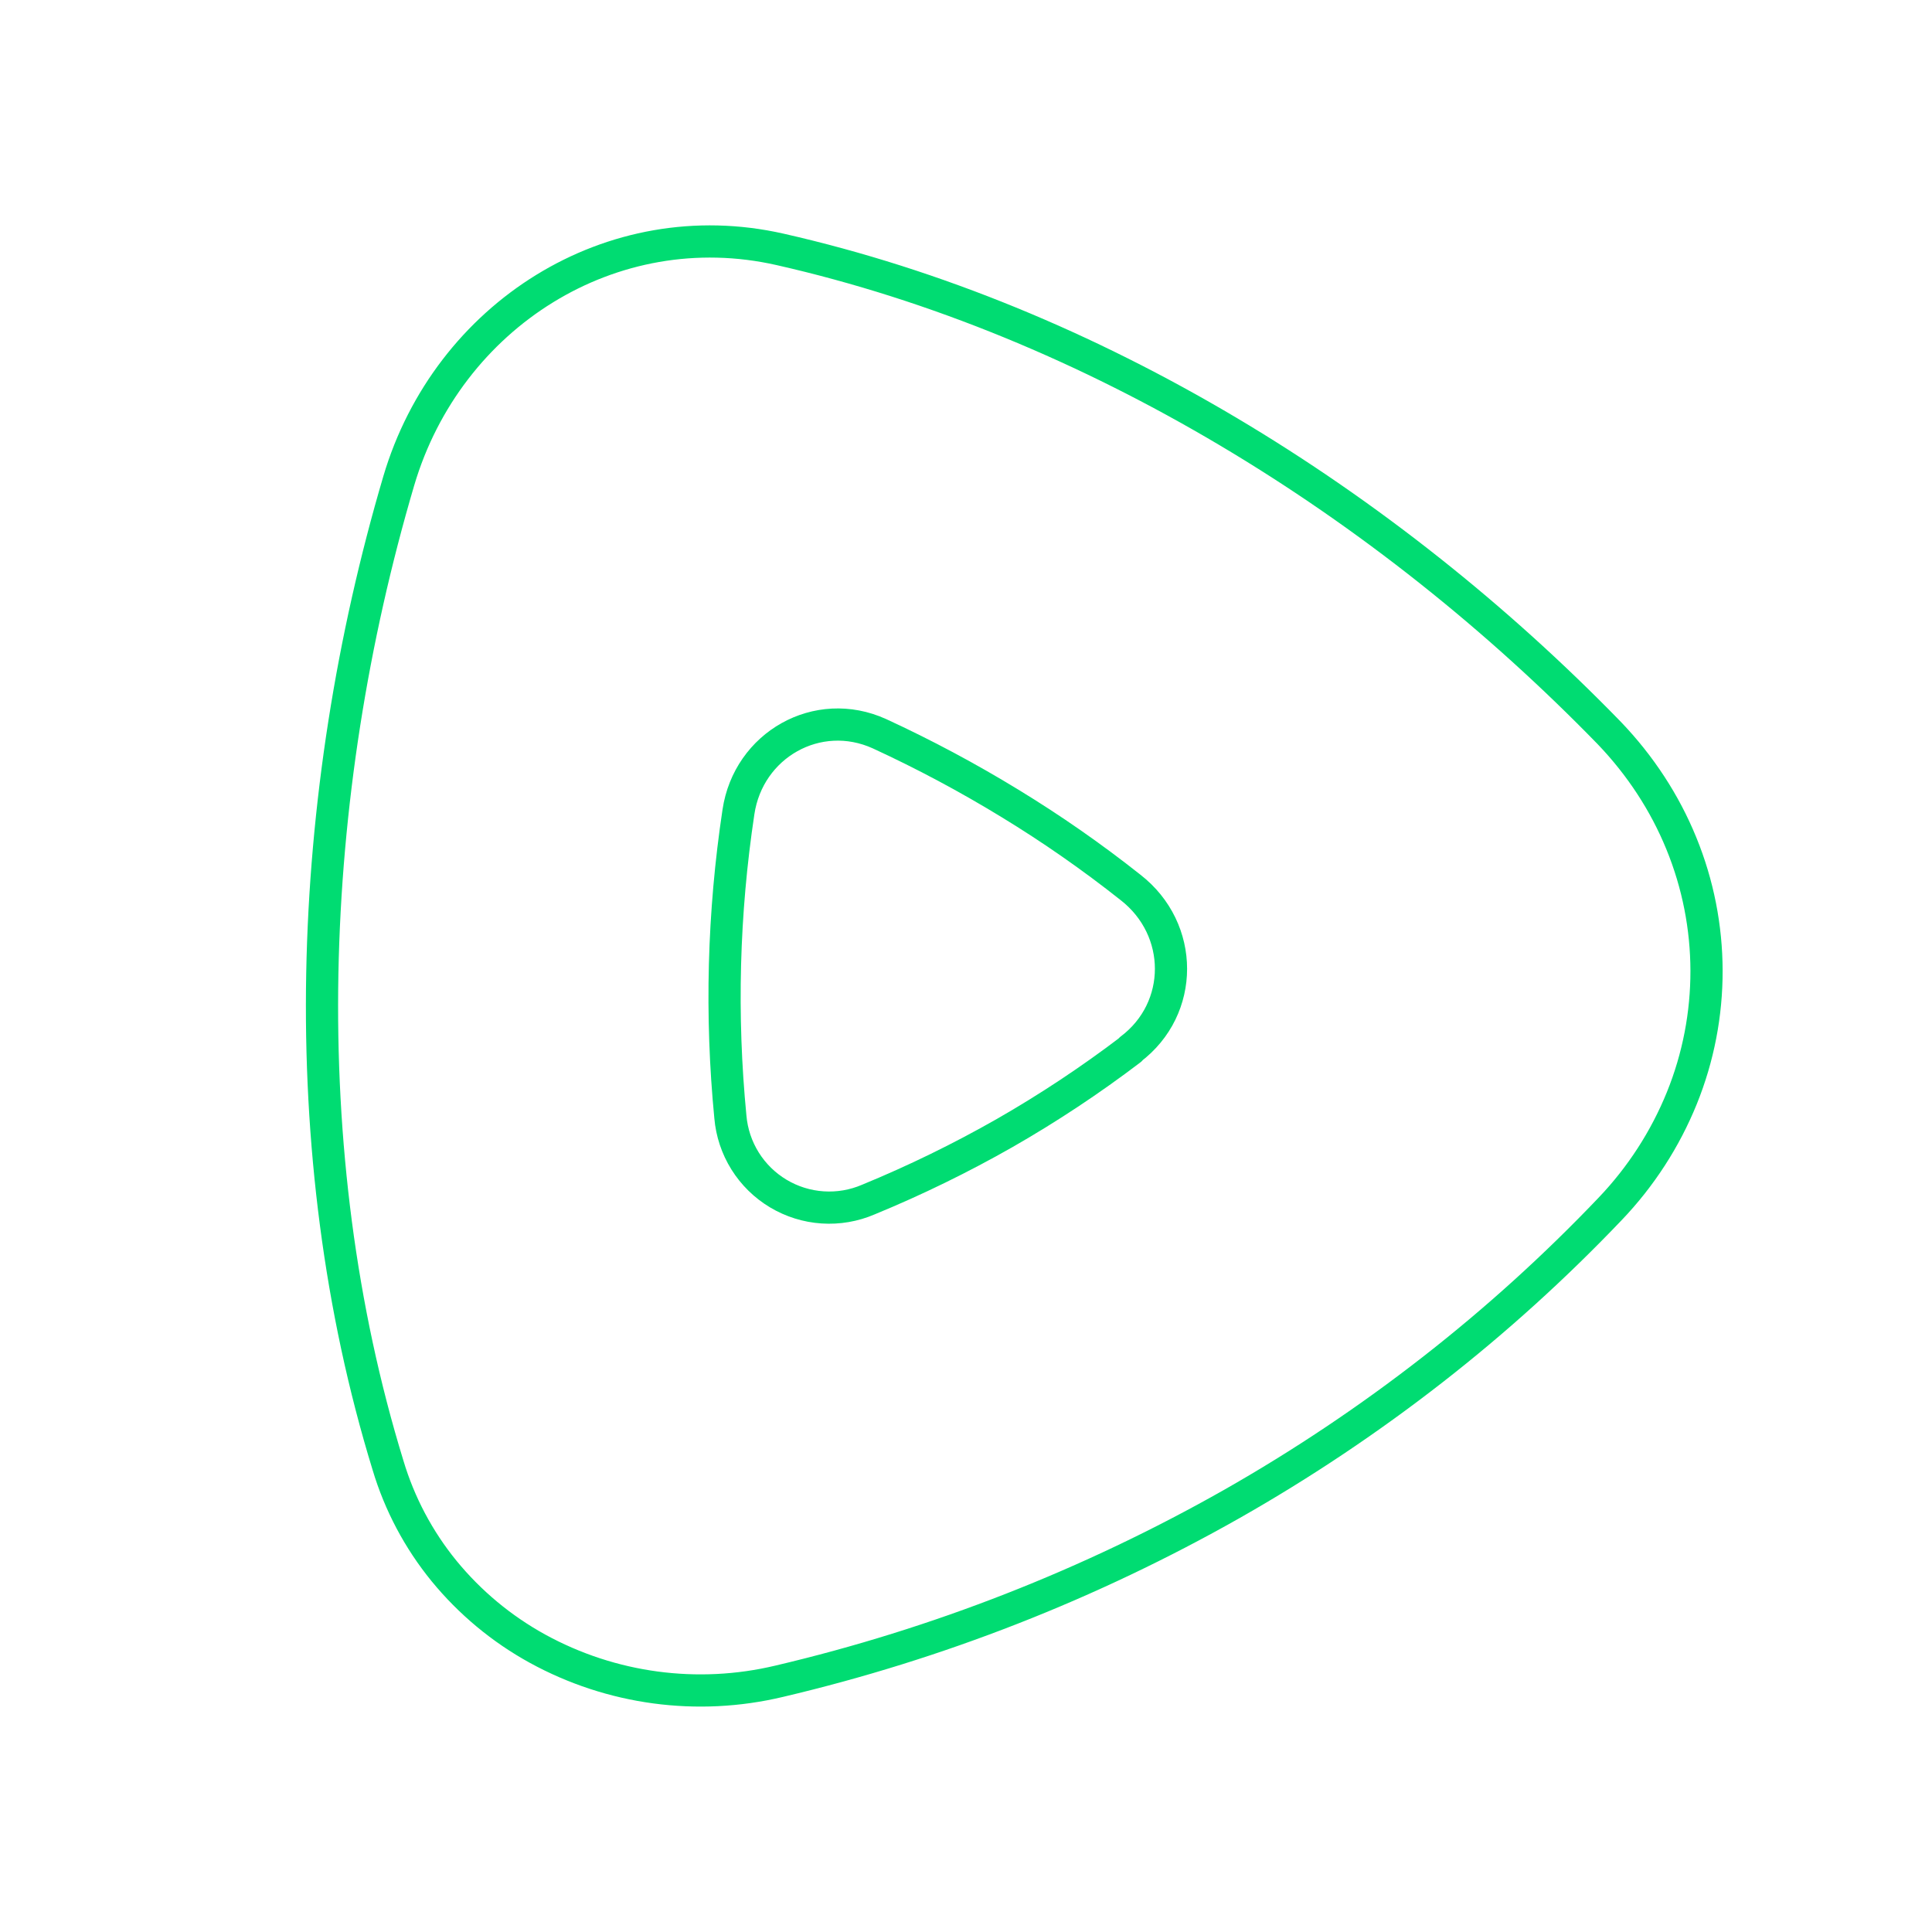 <svg width="120" height="120" viewBox="0 0 120 120" fill="none" xmlns="http://www.w3.org/2000/svg">
<g clip-path="url(#clip0_1663_936)">
<path d="M99.965 45.54C101.88 47.54 103.4 49.855 104.43 52.38C106.507 57.45 106.518 63.132 104.46 68.21C103.426 70.755 101.921 73.082 100.025 75.07C96.596 78.67 92.906 82.013 88.985 85.07C85.035 88.151 80.866 90.94 76.51 93.415C67.71 98.4 58.245 102.107 48.4 104.425C43.319 105.636 37.97 104.916 33.39 102.405C31.16 101.18 29.186 99.539 27.575 97.57C25.996 95.633 24.815 93.404 24.1 91.01C18.105 71.5 18.99 49.45 24.77 29.86C27.815 19.575 37.985 13.115 48.455 15.49C67.855 19.89 86.055 31.225 99.965 45.54Z" stroke="#00DC72" stroke-width="2" stroke-linecap="round" stroke-linejoin="round"/>
<path d="M70.22 65.17C73.57 62.645 73.57 57.725 70.22 55.12C67.833 53.228 65.332 51.485 62.73 49.9C60.117 48.303 57.412 46.858 54.63 45.575C50.78 43.825 46.48 46.27 45.865 50.44C44.92 56.706 44.752 63.064 45.365 69.37C45.448 70.343 45.761 71.282 46.278 72.11C46.795 72.938 47.501 73.631 48.339 74.133C49.176 74.634 50.121 74.93 51.095 74.994C52.069 75.059 53.044 74.891 53.94 74.505C56.849 73.308 59.678 71.927 62.41 70.37C65.123 68.816 67.732 67.087 70.22 65.195V65.17Z" stroke="#00DC72" stroke-width="2" stroke-linecap="round" stroke-linejoin="round"/>
</g>
<defs>
<clipPath id="clip0_1663_936">
<rect width="120" height="120" fill="white"/>
</clipPath>
</defs>
</svg>
